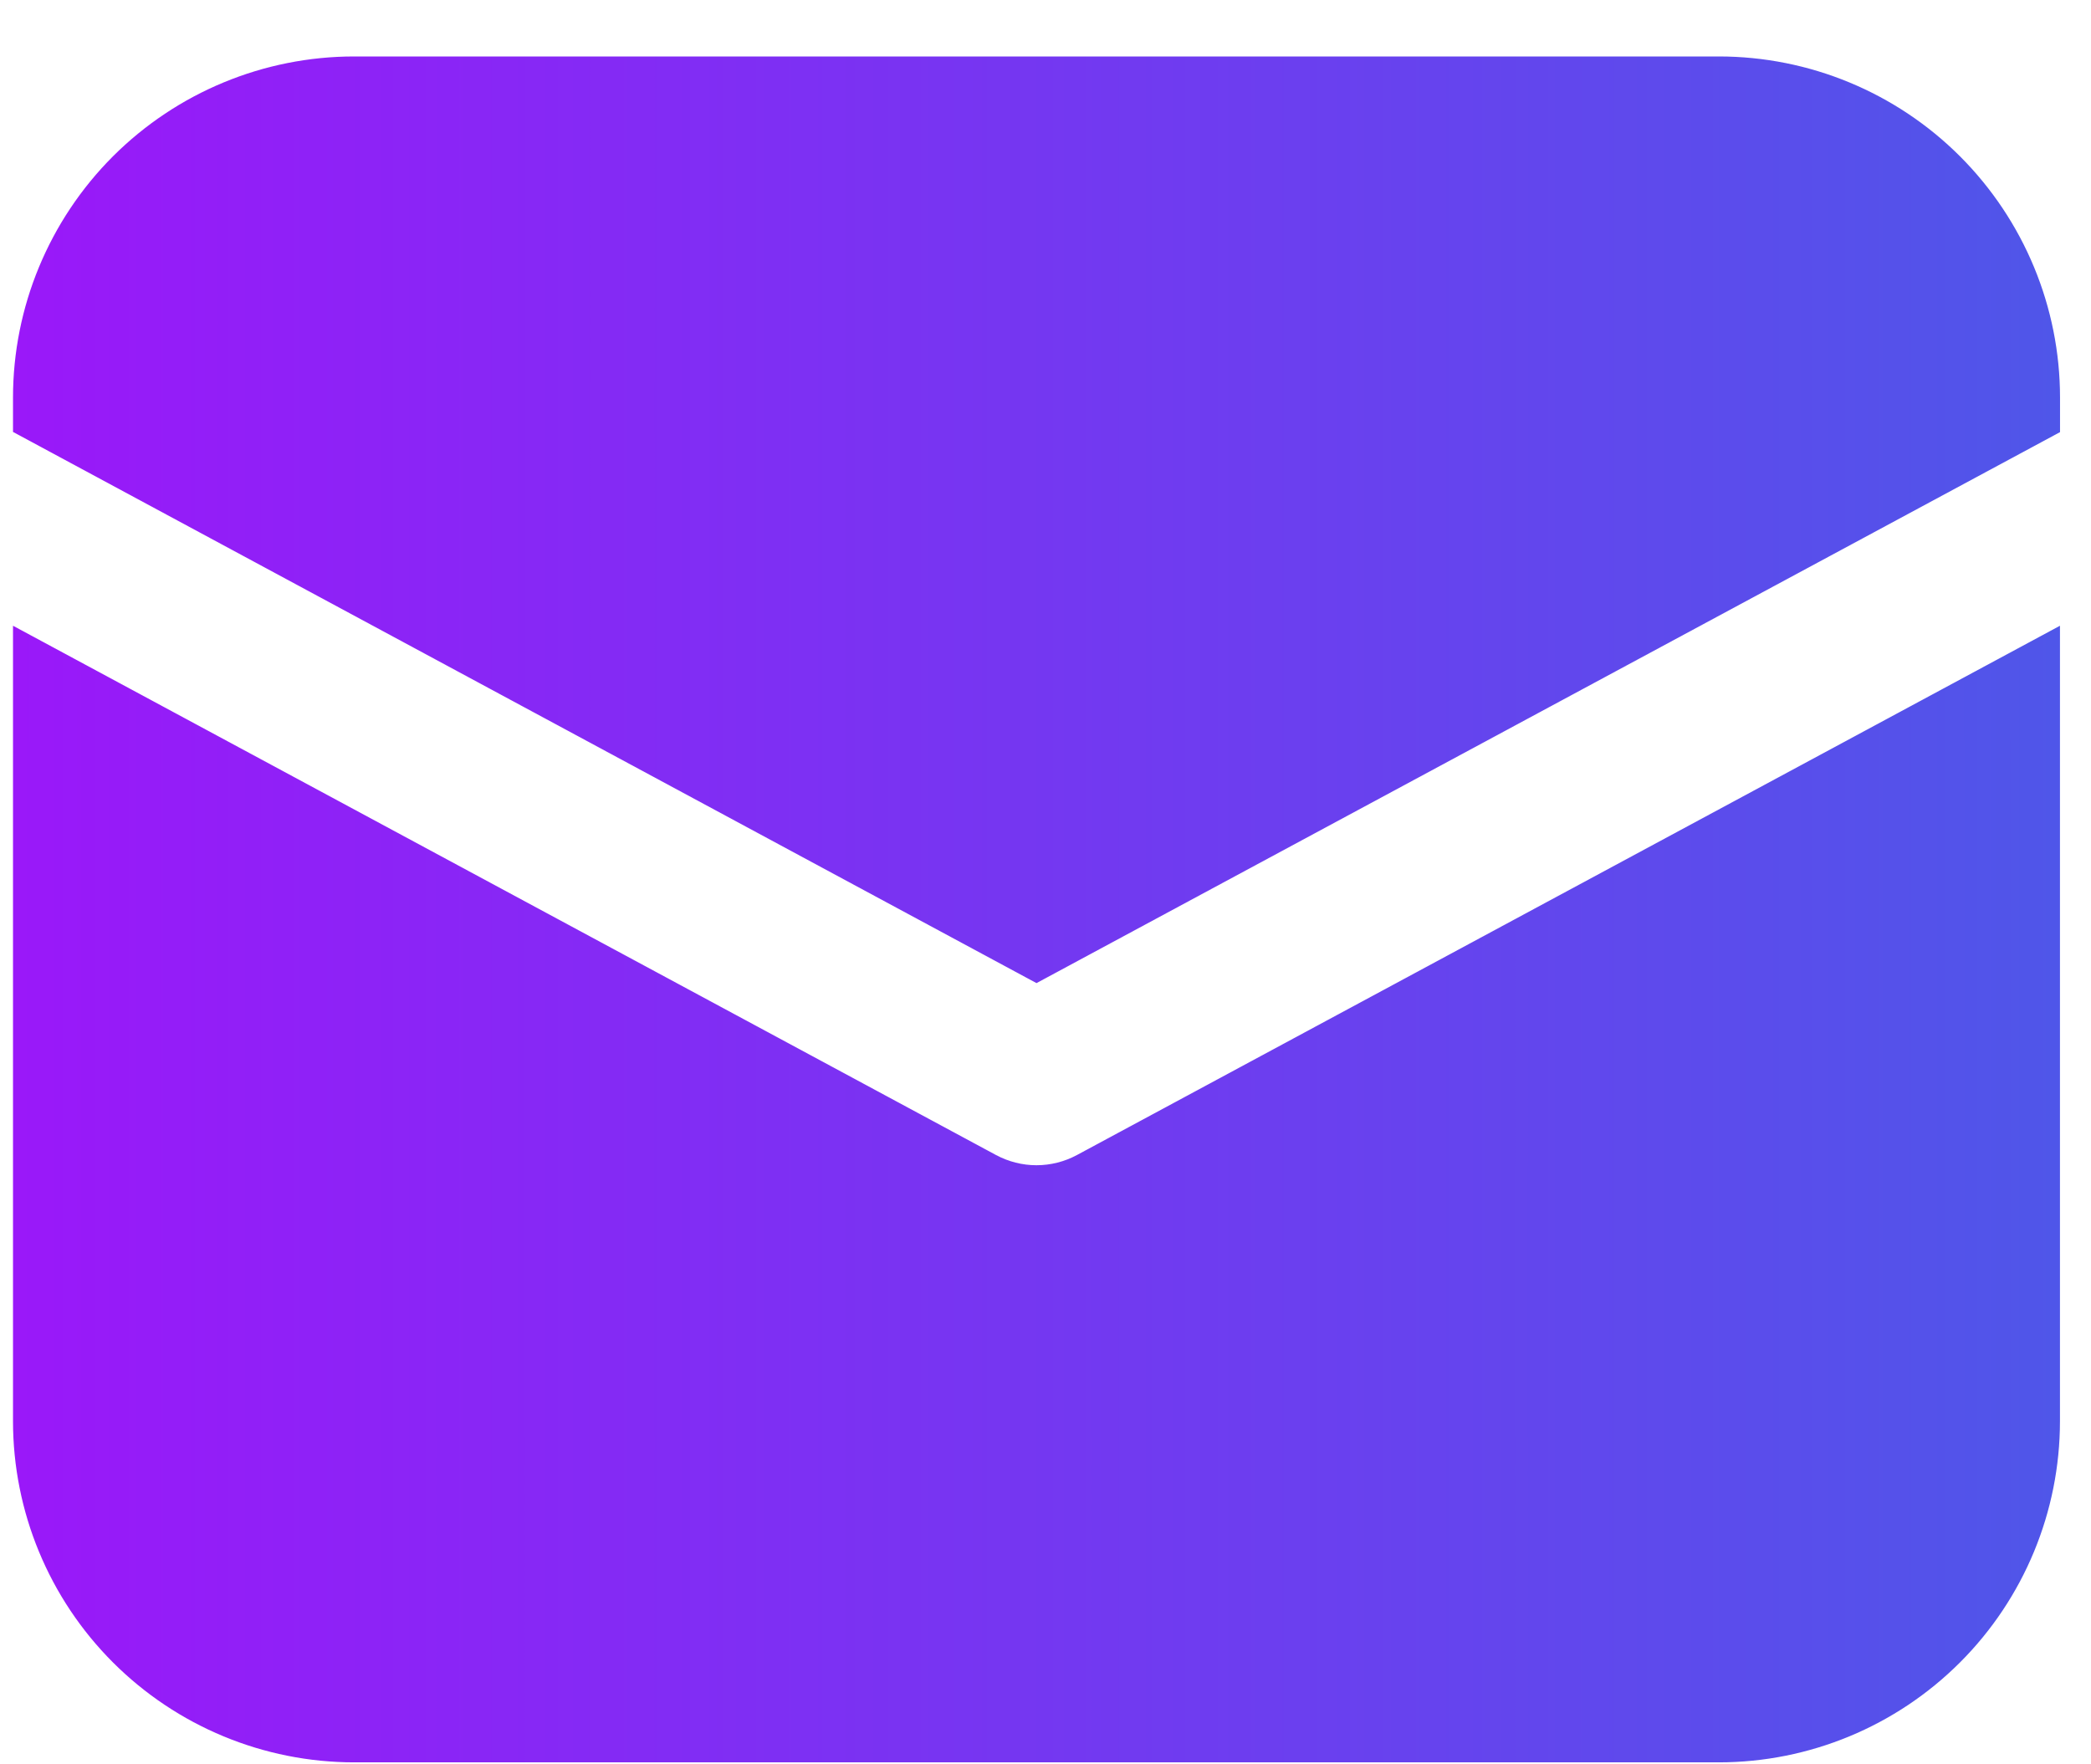 <svg xmlns="http://www.w3.org/2000/svg" width="32" height="27" fill="none" viewBox="0 0 32 27"><path fill="url(#paint0_linear)" d="M5.42 0.864C4.036 0.864 2.708 1.414 1.728 2.393C0.749 3.373 0.199 4.701 0.199 6.085V6.61L15.862 15.045L31.526 6.613V6.085C31.526 4.701 30.975 3.373 29.996 2.393C29.017 1.414 27.689 0.864 26.304 0.864H5.42Z"/><path fill="url(#paint1_linear)" d="M31.525 9.576L16.481 17.676C16.291 17.778 16.078 17.832 15.862 17.832C15.646 17.832 15.434 17.778 15.243 17.676L0.199 9.576V21.748C0.199 23.133 0.749 24.461 1.728 25.44C2.707 26.419 4.035 26.97 5.42 26.97H26.304C27.689 26.97 29.017 26.419 29.996 25.44C30.975 24.461 31.525 23.133 31.525 21.748V9.576Z"/><defs><linearGradient id="paint0_linear" x1=".199" x2="31.526" y1="7.954" y2="7.954" gradientUnits="userSpaceOnUse"><stop stop-color="#9A18F9"/><stop offset="1" stop-color="#4F56E9"/></linearGradient><linearGradient id="paint1_linear" x1=".199" x2="31.525" y1="18.273" y2="18.273" gradientUnits="userSpaceOnUse"><stop stop-color="#9A18F9"/><stop offset="1" stop-color="#4F56E9"/></linearGradient></defs></svg>